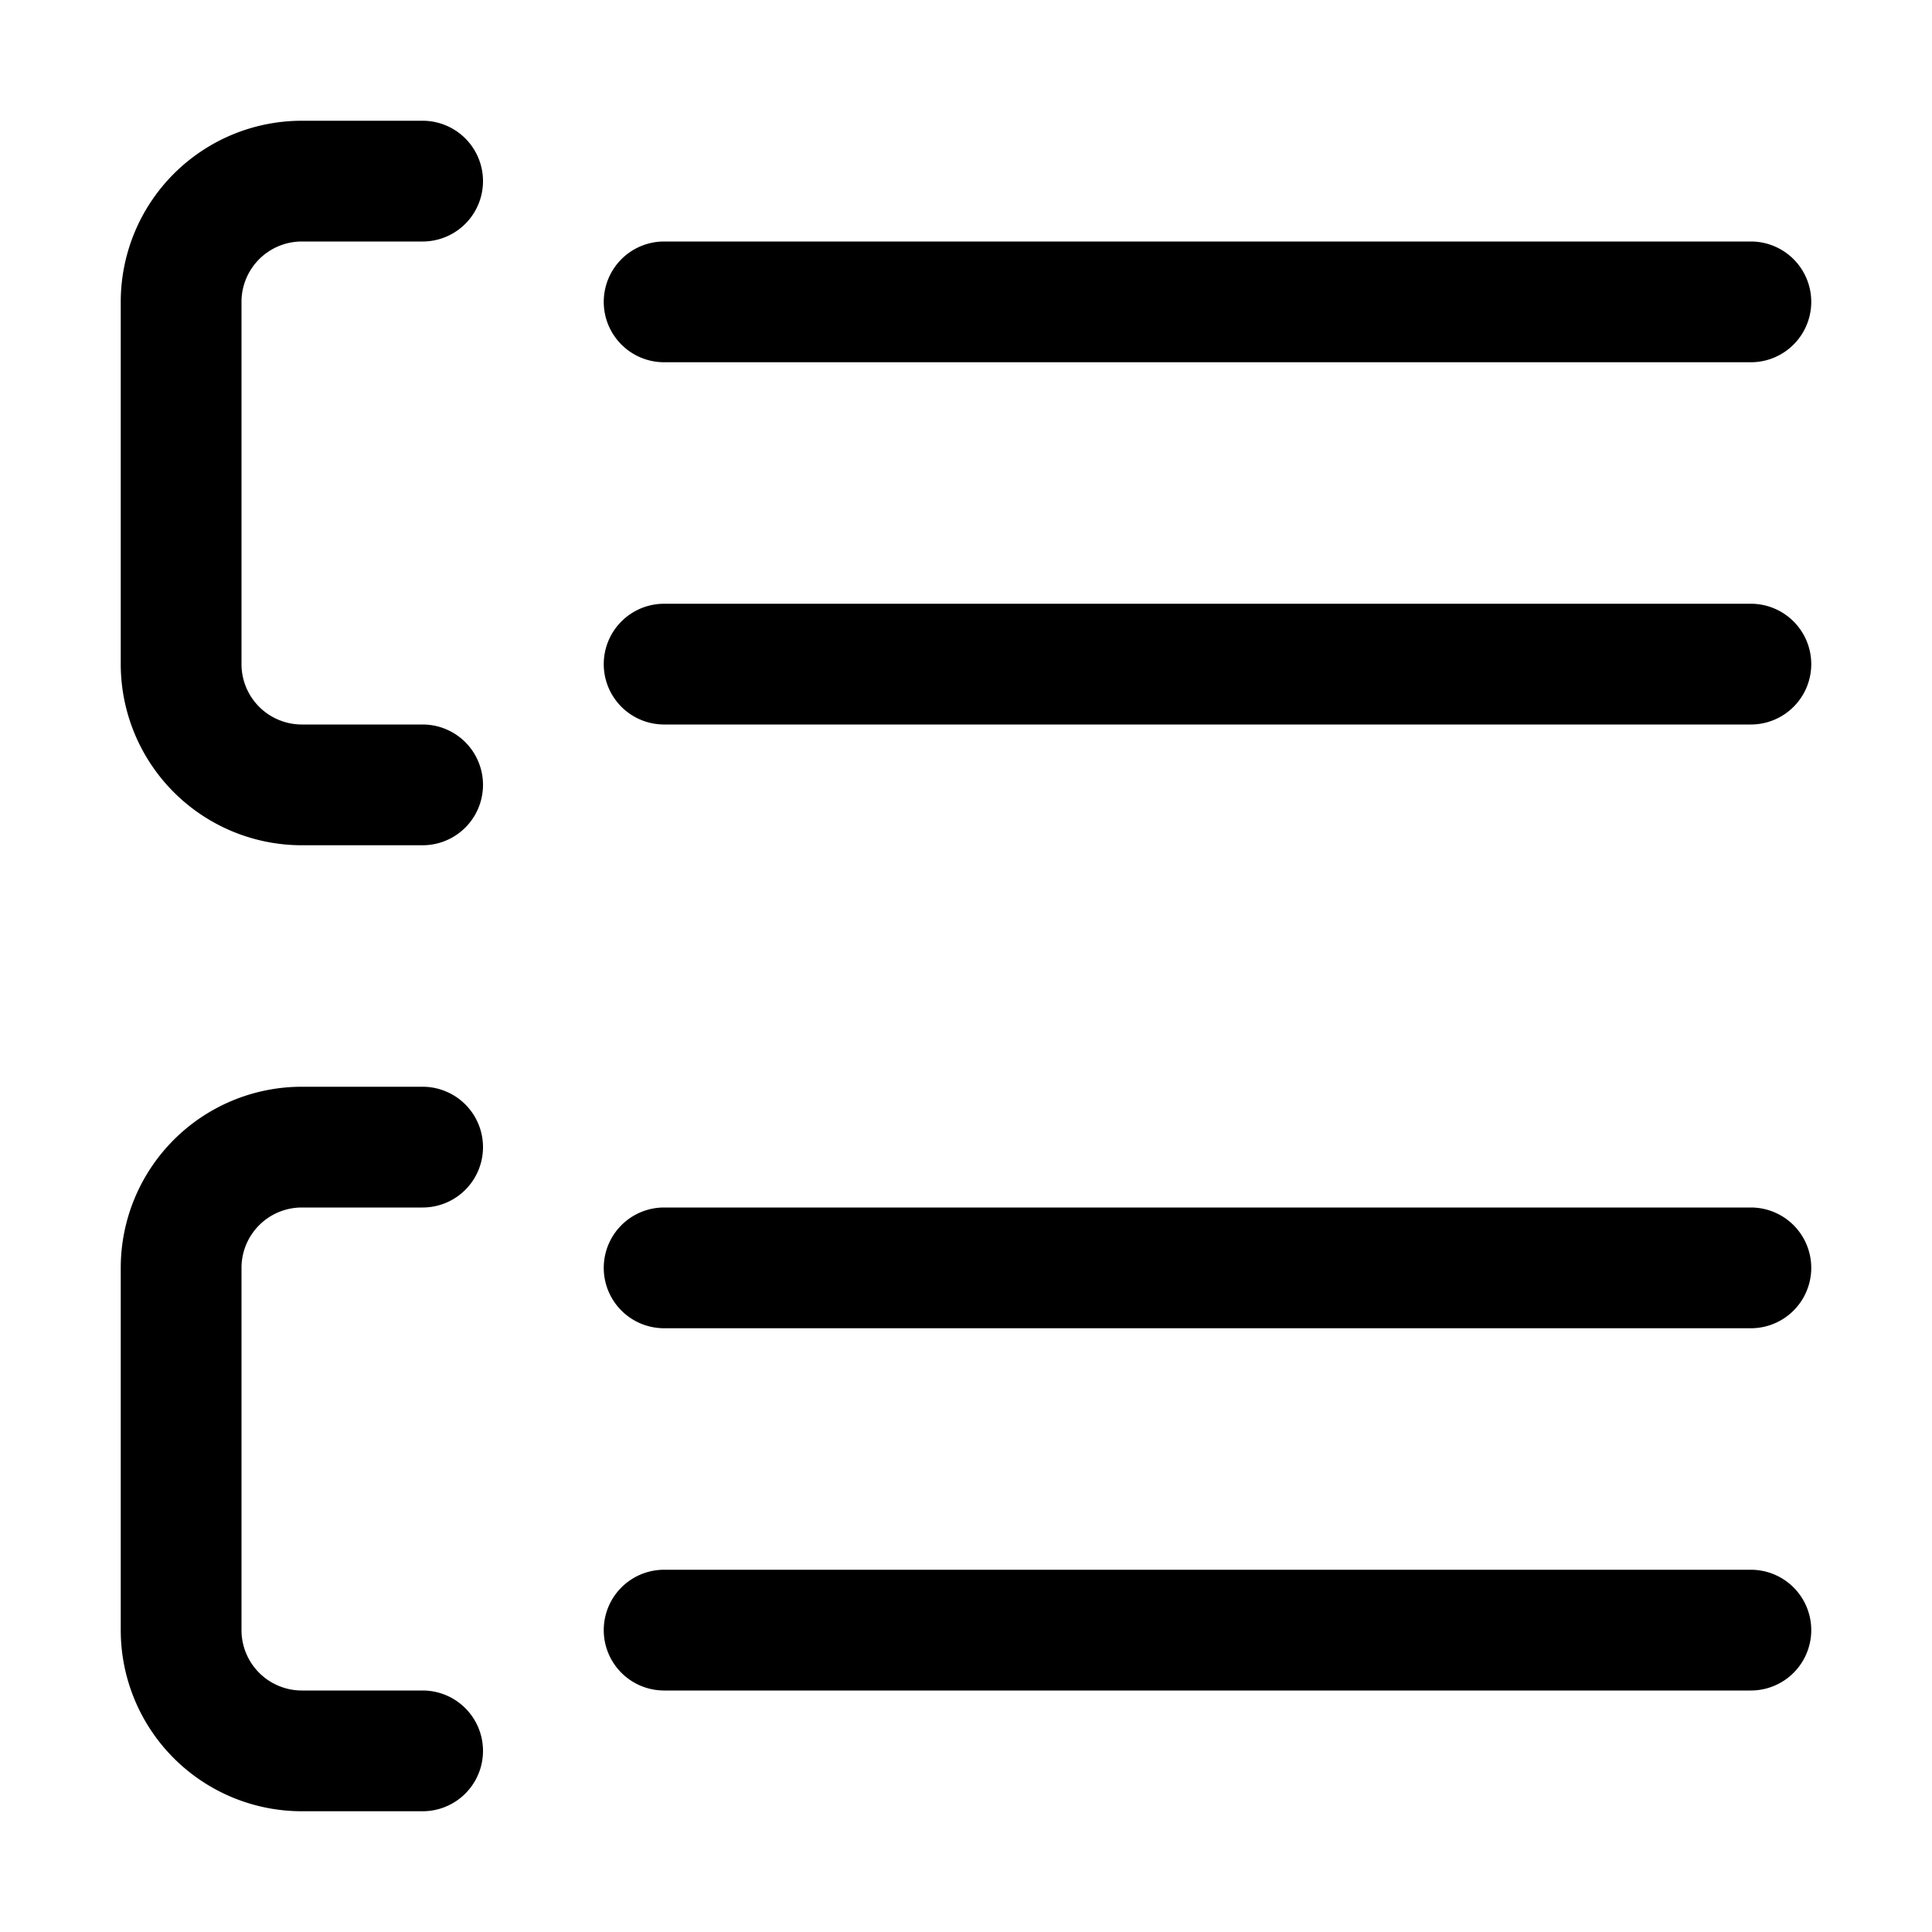 <svg xmlns="http://www.w3.org/2000/svg" fill="none" viewBox="0 0 16 16">
  <path fill="#000" fill-rule="evenodd" d="M5 2.5a.5.5 0 01.5-.5h9a.5.5 0 010 1h-9a.5.5 0 01-.5-.5zm0 3a.5.5 0 01.5-.5h9a.5.5 0 010 1h-9a.5.5 0 01-.5-.5zm0 5a.5.5 0 01.5-.5h9a.5.5 0 010 1h-9a.5.5 0 01-.5-.5zm0 3a.5.5 0 01.5-.5h9a.5.5 0 010 1h-9a.5.5 0 01-.5-.5zM1 2.5A1.5 1.5 0 012.5 1h1a.5.5 0 010 1h-1a.5.5 0 00-.5.5v3a.5.5 0 00.5.5h1a.5.5 0 010 1h-1A1.5 1.5 0 011 5.5v-3zm0 8A1.5 1.5 0 012.5 9h1a.5.5 0 010 1h-1a.5.5 0 00-.5.5v3a.5.5 0 00.5.5h1a.5.5 0 010 1h-1A1.5 1.5 0 011 13.5v-3z" clip-rule="evenodd"/>
</svg>
